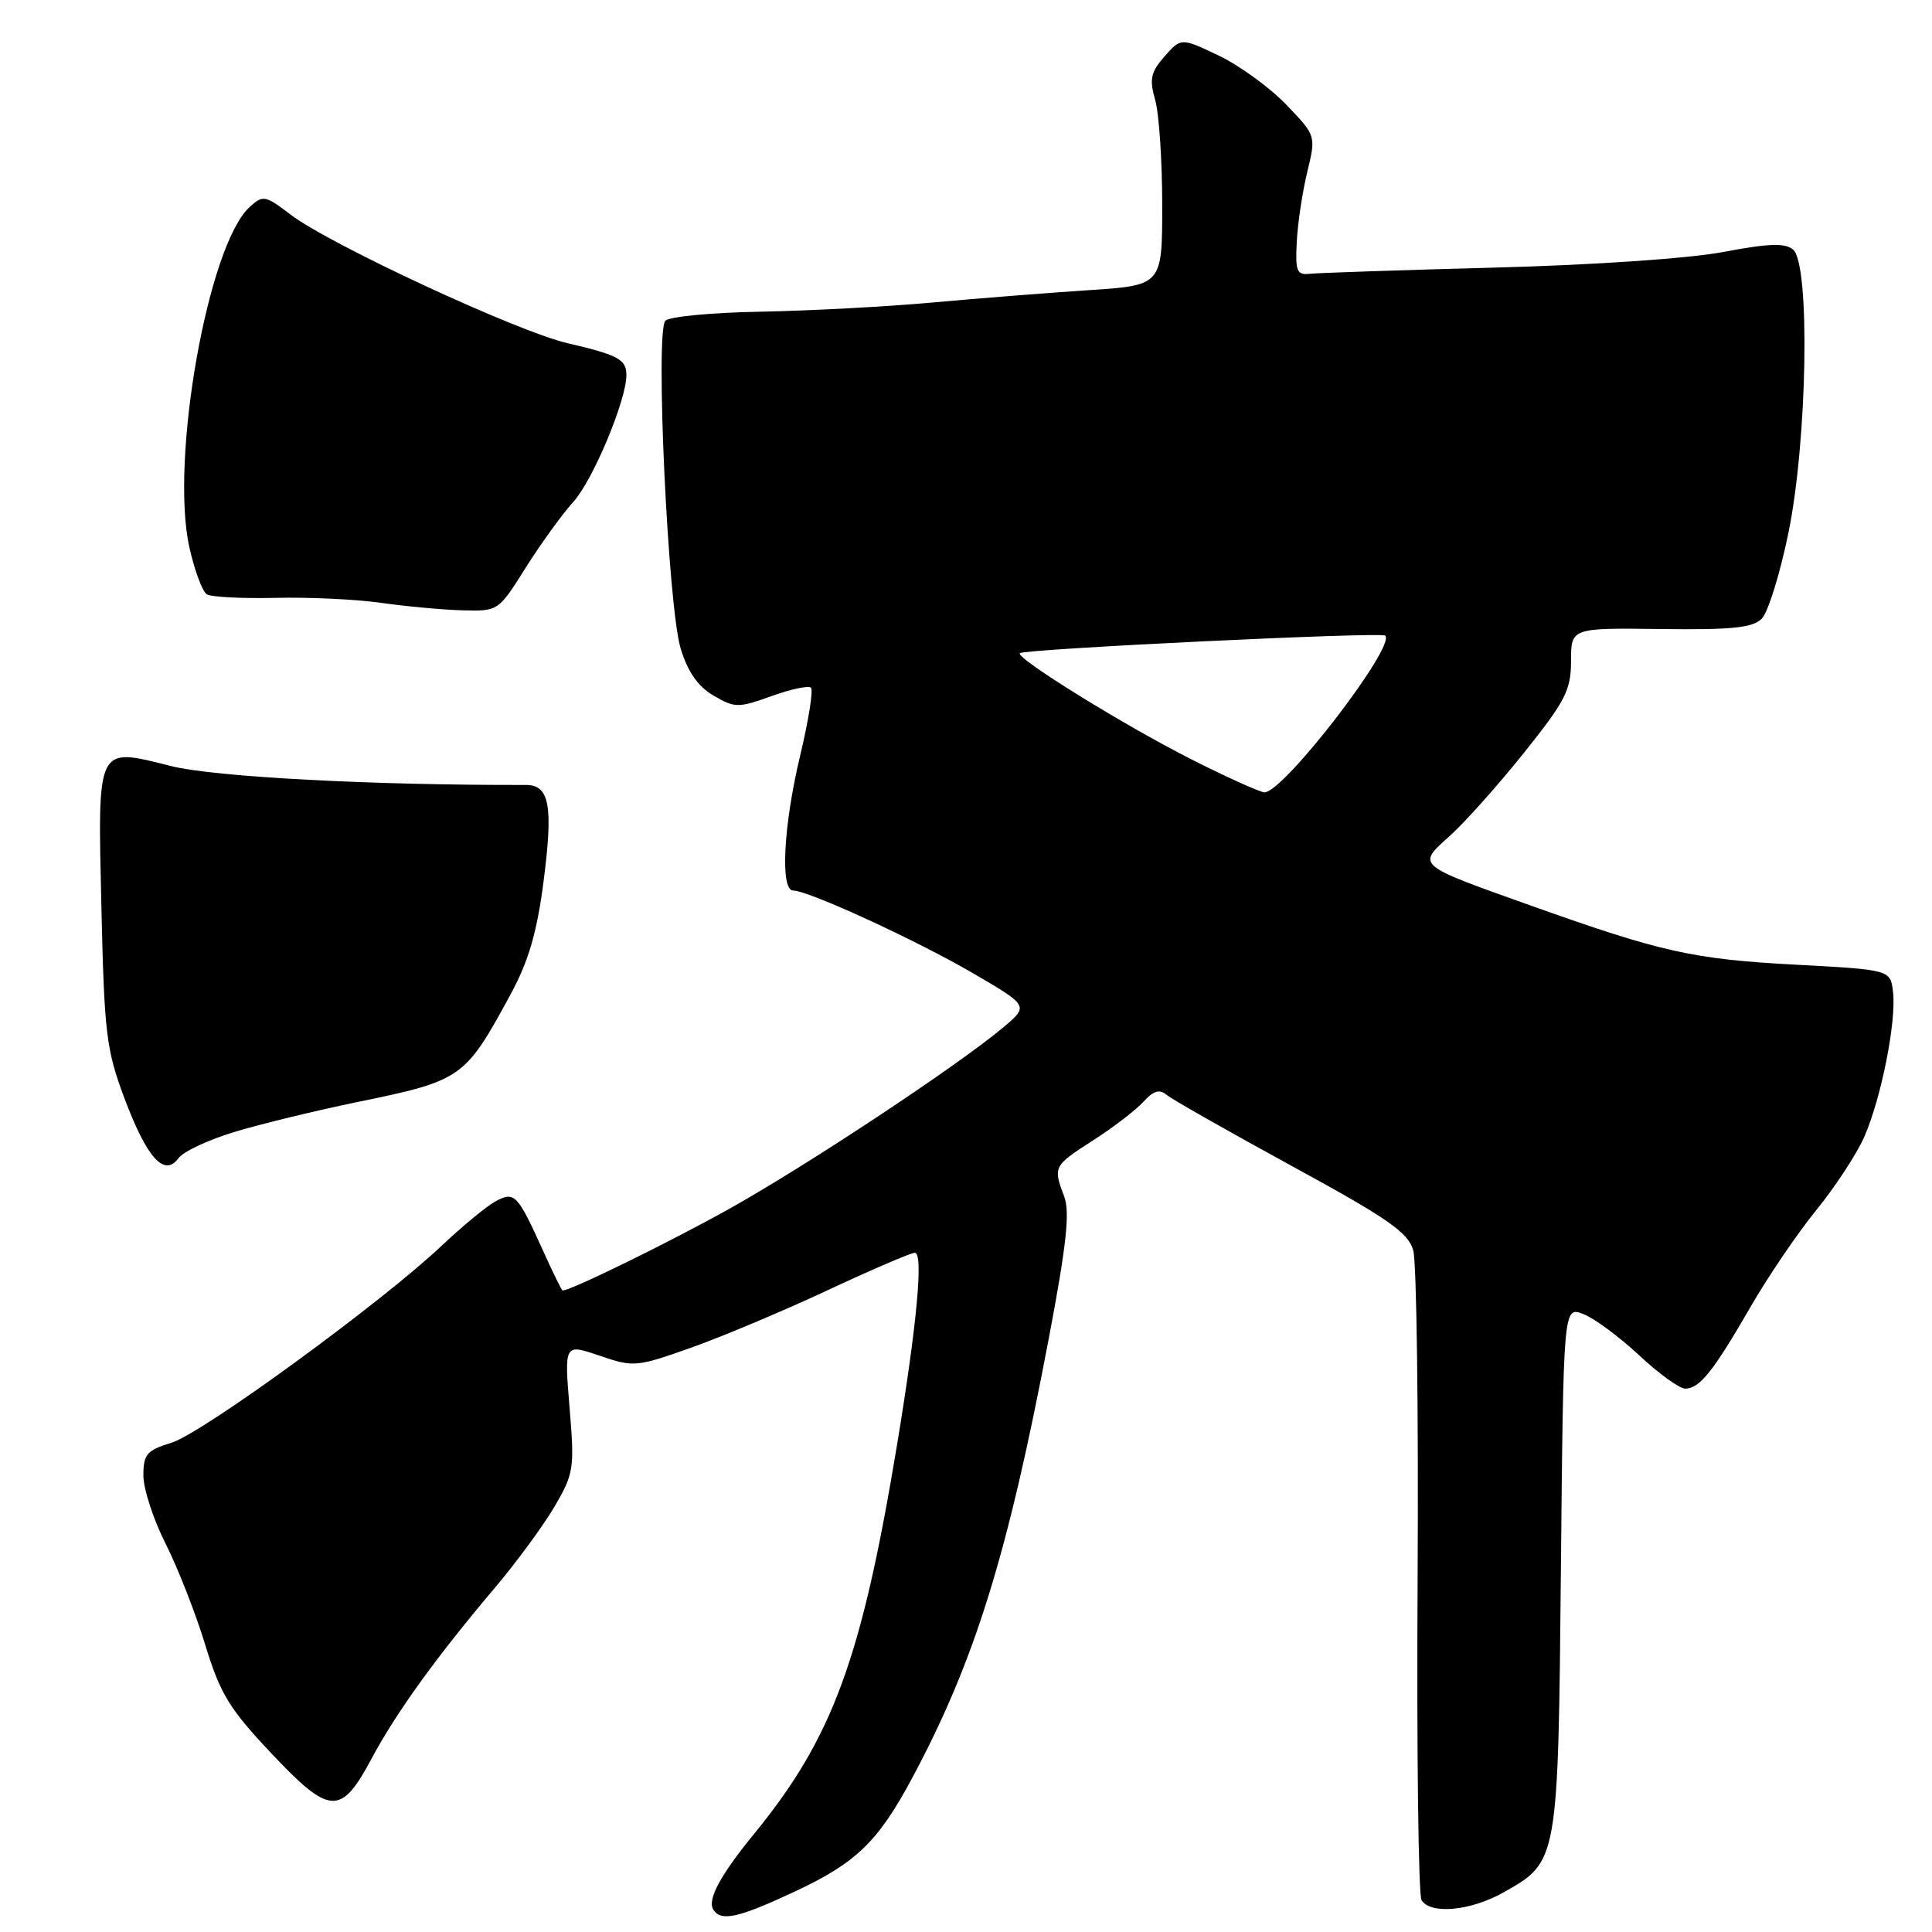 <?xml version="1.0" encoding="UTF-8" standalone="no"?>
<!DOCTYPE svg PUBLIC "-//W3C//DTD SVG 1.1//EN" "http://www.w3.org/Graphics/SVG/1.1/DTD/svg11.dtd" >
<svg xmlns="http://www.w3.org/2000/svg" xmlns:xlink="http://www.w3.org/1999/xlink" version="1.1" viewBox="0 0 256 256">
 <g >
 <path fill="currentColor"
d=" M 105.32 250.64 C 113.48 246.82 116.36 244.03 120.92 235.50 C 129.17 220.06 133.53 206.03 138.97 177.35 C 141.32 164.97 141.79 160.59 141.01 158.54 C 139.52 154.60 139.58 154.48 144.86 151.09 C 147.53 149.38 150.52 147.08 151.51 145.99 C 152.84 144.52 153.64 144.28 154.60 145.09 C 155.32 145.68 162.78 149.92 171.17 154.50 C 183.93 161.46 186.58 163.30 187.26 165.67 C 187.71 167.22 187.97 186.96 187.84 209.53 C 187.71 232.09 187.95 251.10 188.36 251.78 C 189.55 253.71 194.86 253.21 199.21 250.76 C 206.47 246.68 206.46 246.76 206.83 207.80 C 207.16 173.11 207.16 173.11 209.78 174.11 C 211.22 174.66 214.54 177.11 217.16 179.55 C 219.77 182.00 222.54 184.00 223.30 184.00 C 225.20 184.00 227.00 181.75 231.94 173.20 C 234.25 169.18 238.19 163.39 240.68 160.33 C 243.18 157.26 246.03 152.90 247.03 150.63 C 249.28 145.48 251.28 135.40 250.84 131.47 C 250.50 128.50 250.50 128.50 238.00 127.83 C 224.34 127.10 220.20 126.18 203.00 120.05 C 187.48 114.52 187.71 114.72 192.12 110.75 C 194.11 108.96 198.54 104.00 201.95 99.73 C 207.44 92.86 208.17 91.44 208.17 87.58 C 208.17 83.20 208.17 83.20 220.04 83.35 C 229.44 83.47 232.24 83.19 233.43 81.99 C 234.27 81.16 235.86 76.05 236.97 70.63 C 239.49 58.38 239.88 34.97 237.59 33.07 C 236.51 32.17 234.36 32.25 228.34 33.39 C 223.79 34.25 211.07 35.12 198.00 35.46 C 185.62 35.79 174.62 36.16 173.54 36.28 C 171.83 36.47 171.62 35.95 171.83 32.00 C 171.96 29.52 172.59 25.36 173.23 22.74 C 174.38 17.98 174.38 17.98 170.44 13.87 C 168.27 11.61 164.25 8.69 161.50 7.37 C 156.50 4.99 156.50 4.99 154.31 7.47 C 152.48 9.56 152.28 10.48 153.06 13.22 C 153.58 15.02 154.00 21.29 154.00 27.15 C 154.00 37.81 154.00 37.81 144.25 38.45 C 138.89 38.80 129.55 39.54 123.50 40.09 C 117.45 40.64 107.23 41.18 100.80 41.30 C 94.36 41.41 88.68 41.95 88.16 42.50 C 86.80 43.94 88.51 80.47 90.20 85.96 C 91.14 89.04 92.49 90.97 94.55 92.17 C 97.37 93.82 97.81 93.82 102.22 92.24 C 104.79 91.31 107.15 90.81 107.46 91.13 C 107.78 91.45 107.13 95.49 106.03 100.10 C 103.81 109.35 103.36 118.00 105.10 118.00 C 107.12 118.00 121.48 124.61 128.95 128.97 C 136.33 133.28 136.33 133.28 132.92 136.15 C 126.88 141.22 106.80 154.51 96.50 160.25 C 88.53 164.69 75.64 171.00 74.55 171.00 C 74.43 171.00 73.27 168.64 71.97 165.75 C 68.56 158.22 68.19 157.83 65.67 159.18 C 64.51 159.80 61.29 162.45 58.53 165.06 C 50.54 172.61 26.86 189.88 22.75 191.16 C 19.44 192.18 19.00 192.69 19.00 195.52 C 19.00 197.28 20.32 201.34 21.94 204.54 C 23.56 207.75 25.92 213.77 27.19 217.93 C 29.18 224.45 30.38 226.41 35.92 232.29 C 43.72 240.57 45.17 240.64 49.25 233.00 C 52.52 226.90 57.77 219.62 65.59 210.37 C 68.45 206.99 71.99 202.16 73.48 199.63 C 76.04 195.25 76.14 194.58 75.47 186.53 C 74.77 178.04 74.77 178.04 79.43 179.63 C 83.97 181.18 84.32 181.15 91.67 178.54 C 95.83 177.06 103.97 173.63 109.76 170.92 C 115.54 168.22 120.70 166.00 121.22 166.00 C 122.38 166.00 121.51 175.43 118.87 191.40 C 114.17 219.83 110.34 230.25 99.92 243.00 C 95.46 248.45 93.70 251.71 94.51 253.02 C 95.52 254.66 97.81 254.15 105.32 250.64 Z  M 31.16 149.96 C 34.65 148.91 41.90 147.15 47.29 146.04 C 61.25 143.17 61.59 142.93 67.67 131.73 C 70.02 127.39 71.14 123.58 72.00 116.98 C 73.33 106.79 72.83 104.00 69.68 104.01 C 49.36 104.06 28.43 102.95 22.68 101.51 C 12.71 99.01 12.94 98.55 13.44 120.36 C 13.82 136.94 14.08 139.10 16.48 145.50 C 19.47 153.47 21.78 156.02 23.65 153.46 C 24.30 152.58 27.68 151.00 31.16 149.96 Z  M 69.64 75.25 C 71.63 72.09 74.48 68.15 75.97 66.50 C 78.57 63.63 83.00 53.03 83.00 49.71 C 83.00 47.62 81.94 47.04 75.14 45.46 C 68.48 43.90 43.67 32.38 38.51 28.44 C 35.15 25.88 34.85 25.82 33.09 27.42 C 27.56 32.42 22.50 60.96 25.10 72.55 C 25.78 75.60 26.82 78.39 27.40 78.75 C 27.98 79.11 32.07 79.32 36.48 79.22 C 40.89 79.11 47.20 79.41 50.50 79.88 C 53.80 80.35 58.64 80.80 61.26 80.87 C 66.02 81.00 66.03 80.99 69.64 75.25 Z  M 157.93 100.65 C 149.10 96.20 134.49 87.16 135.14 86.55 C 135.72 85.99 183.05 83.71 183.55 84.22 C 184.98 85.65 170.06 105.02 167.55 104.99 C 166.97 104.98 162.65 103.03 157.93 100.65 Z "/>
</g>
</svg>